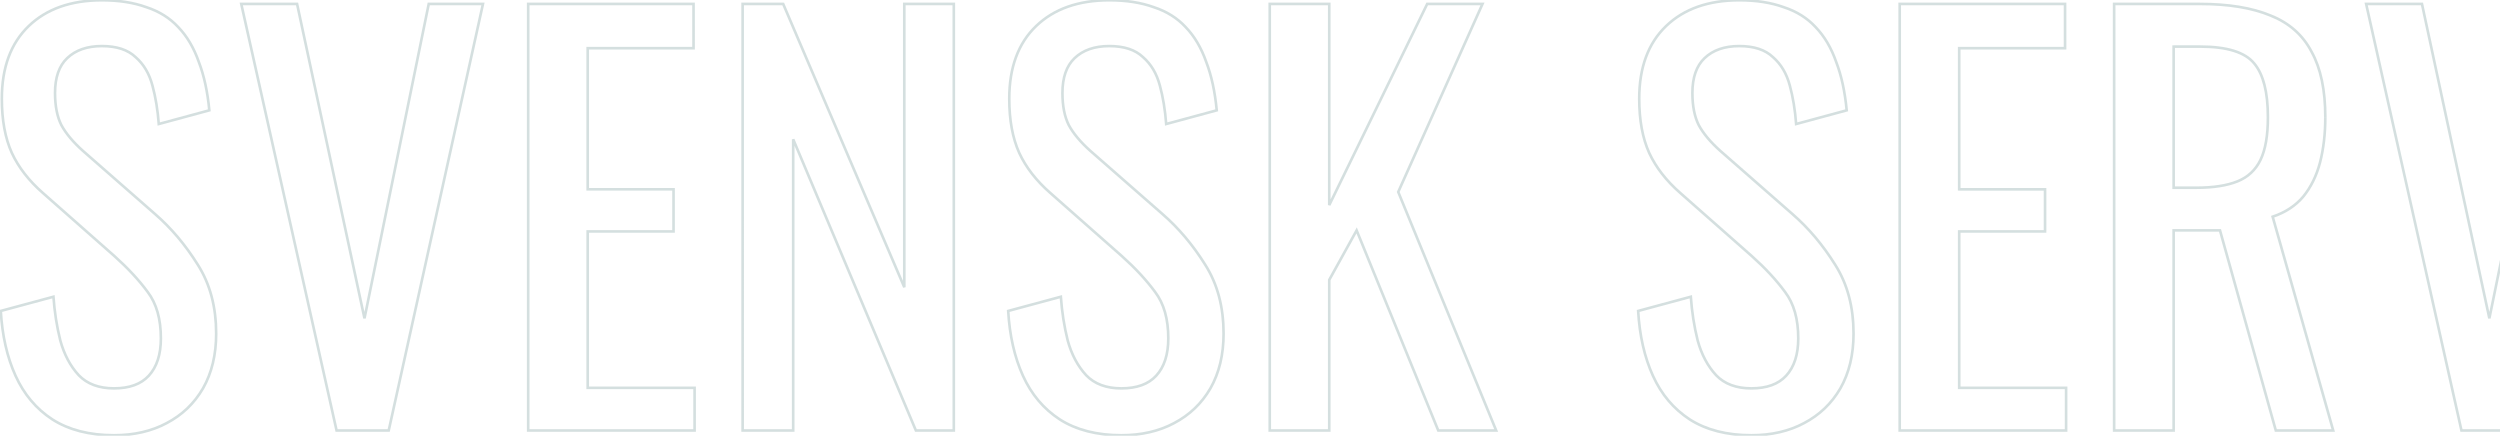 <svg width="1899" height="331" fill="none" xmlns="http://www.w3.org/2000/svg"><path d="M39.8 318.6l-.546.838.008.005.538-.843zm-28-33.2l-.911.412.911-.412zM.6 236.2l-.26-.965-.785.211.047.811.998-.057zm40-10.8l.998-.07-.085-1.212-1.174.317.261.965zm5.2 33.2l-.97.243.003.011.003.011.964-.265zm14 26.4l-.735.678.007.007.007.008.721-.693zm53.2.4l-.736-.677-.001.001.737.676zm-.8-63.6l-.806.592.005.006.004.006.797-.604zM87 194.6l.667-.745-.005-.005-.662.75zm-54.4-48l.662-.75-.004-.003-.658.753zM9 116.2l-.911.412.004.008.907-.42zm12.8-96.4l.693.721-.693-.721zM111 5.4l-.34.94.016.006.016.005L111 5.4zm24.4 15.2l-.735.678.007.008.007.007.721-.693zM151 47l-.944.33.005.015.006.014L151 47zm8 36.8l.261.965.814-.22-.079-.839-.996.094zm-38.4 10.4l-.997.075.09 1.207 1.168-.317-.261-.965zM115.8 65l-.967.256.002.007.965-.263zM103 43.4l-.69.723.016.016.018.016.656-.755zm-52 .8l.691.723v-.001L51 44.2zM46.6 95l-.894.447.007.015.008.014L46.6 95zM63 114.6l-.666.746.007.006.659-.752zm54.8 48l-.659.752.003.003.656-.755zm32.4 38.4l-.848.53.004.007.844-.537zm4 94l.865.503.004-.009-.869-.494zm-27.6 26.4l-.463-.886-.009.004.472.882zm-40 8.2c-18.524 0-33.926-3.969-46.262-11.843l-1.076 1.686c12.73 8.126 28.53 12.157 47.338 12.157v-2zm-46.254-11.838c-12.097-7.889-21.309-18.804-27.635-32.775l-1.822.825c6.474 14.297 15.929 25.515 28.365 33.626l1.092-1.676zm-27.635-32.775c-6.34-14-10.052-30.276-11.113-48.844l-1.996.114c1.072 18.765 4.827 35.29 11.287 49.555l1.822-.825zM.861 237.165l40-10.8-.522-1.93-40 10.8.522 1.93zm38.741-11.695c.804 11.522 2.546 22.647 5.228 33.373l1.94-.486c-2.652-10.607-4.376-21.616-5.172-33.027l-1.996.14zm5.234 33.395c2.968 10.794 7.704 19.744 14.23 26.813l1.469-1.356c-6.275-6.798-10.872-15.448-13.77-25.987l-1.93.53zm14.243 26.828C65.71 292.601 74.93 296 86.6 296v-2c-11.264 0-19.91-3.268-26.079-9.693l-1.442 1.386zM86.6 296c11.91 0 21.021-3.252 27.137-9.924l-1.474-1.352C106.645 290.852 98.156 294 86.6 294v2zm27.136-9.923c6.356-6.908 9.464-16.65 9.464-29.077h-2c0 12.106-3.025 21.298-8.936 27.723l1.472 1.354zM123.2 257c0-14.813-3.367-26.781-10.203-35.804l-1.594 1.208c6.498 8.577 9.797 20.076 9.797 34.596h2zm-10.194-35.792c-6.715-9.133-15.165-18.25-25.34-27.353l-1.333 1.49c10.092 9.03 18.443 18.046 25.061 27.047l1.612-1.184zM87.662 193.85l-54.4-48-1.324 1.5 54.4 48 1.324-1.5zm-54.404-48.003c-10.58-9.257-18.352-19.281-23.35-30.067l-1.815.84c5.135 11.081 13.095 21.323 23.849 30.733l1.316-1.506zM9.911 115.788C4.92 104.752 2.4 91.168 2.4 75h-2c0 16.365 2.548 30.248 7.689 41.612l1.822-.824zM2.4 75c0-23.536 6.737-41.647 20.093-54.479l-1.386-1.442C7.263 32.38.4 51.069.4 75h2zm20.093-54.479C35.863 7.675 54.125 1.2 77.4 1.2v-2c-23.659 0-42.464 6.592-56.293 19.879l1.386 1.442zM77.4 1.2c12.712 0 23.793 1.722 33.26 5.14l.68-1.88C101.607.944 90.288-.8 77.4-.8v2zm33.292 5.151c9.72 3.153 17.701 8.132 23.973 14.927l1.47-1.356c-6.528-7.072-14.813-12.226-24.826-15.473l-.617 1.902zm23.987 14.942c6.551 6.813 11.683 15.483 15.377 26.037l1.888-.66c-3.773-10.78-9.041-19.71-15.823-26.763l-1.442 1.386zm15.388 26.066c3.959 10.295 6.61 22.469 7.937 36.535l1.992-.188c-1.34-14.2-4.022-26.56-8.063-37.065l-1.866.718zm8.672 35.476l-38.4 10.4.522 1.93 38.4-10.4-.522-1.93zm-37.142 11.29c-.804-10.72-2.413-20.517-4.832-29.388l-1.93.526c2.381 8.729 3.972 18.398 4.768 29.012l1.994-.15zm-4.83-29.38c-2.443-9.23-6.804-16.616-13.111-22.1l-1.312 1.51c5.96 5.182 10.132 12.197 12.489 21.1l1.934-.51zM103.69 42.676C97.577 36.84 88.758 34 77.4 34v2c11.042 0 19.29 2.76 24.91 8.123l1.38-1.446zM77.4 34c-11.387 0-20.46 3.123-27.092 9.478l1.384 1.444C57.86 39.011 66.387 36 77.4 36v-2zm-27.091 9.477C43.912 49.596 40.8 58.701 40.8 70.6h2c0-11.568 3.021-20.062 8.891-25.677l-1.382-1.446zM40.8 70.6c0 9.966 1.615 18.266 4.906 24.847l1.788-.894C44.385 88.334 42.8 80.367 42.8 70.6h-2zm4.92 24.876c3.539 6.532 9.091 13.153 16.614 19.87l1.332-1.492c-7.41-6.617-12.791-13.062-16.187-19.33l-1.758.952zm16.621 19.876l54.8 48 1.318-1.504-54.8-48-1.318 1.504zm54.803 48.003c12.186 10.596 22.923 23.319 32.208 38.175l1.696-1.06c-9.381-15.01-20.244-27.888-32.592-38.625l-1.312 1.51zm32.212 38.182c9.216 14.481 13.844 31.754 13.844 51.863h2c0-20.425-4.705-38.085-14.156-52.937l-1.688 1.074zM163.2 253.4c0 15.859-3.303 29.549-9.869 41.106l1.738.988c6.767-11.91 10.131-25.953 10.131-42.094h-2zm-9.865 41.097c-6.571 11.304-15.633 19.971-27.198 26.017l.926 1.772c11.901-6.221 21.24-15.154 28.002-26.783l-1.73-1.006zm-27.207 26.021c-11.298 6.044-24.465 9.082-39.528 9.082v2c15.337 0 28.837-3.095 40.472-9.318l-.944-1.764zM255.663 327l-.976.218.174.782h.802v-1zM183.262 3V2h-1.248l.273 1.218.975-.218zm42.401 0l.977-.21-.169-.79h-.808v1zm51.199 238.8l-.977.21 1.957-.01-.98-.2zM325.663 3V2h-.817l-.163.8.98.2zm41.2 0l.976.216.269-1.216h-1.245v1zm-71.6 324v1h.803l.173-.784-.976-.216zm-38.625-.218l-72.4-324-1.951.436 72.4 324 1.951-.436zM183.262 4h42.401V2h-42.401v2zm41.423-.79l51.2 238.8 1.955-.42-51.2-238.8-1.955.42zM277.842 242l48.8-238.8-1.959-.4-48.8 238.8 1.959.4zM325.663 4h41.2V2h-41.2v2zm40.223-1.216l-71.6 324 1.953.432 71.6-324-1.953-.432zM295.263 326h-39.6v2h39.6v-2zm105.953 1h-1v1h1v-1zm0-324V2h-1v1h1zm125.6 0h1V2h-1v1zm0 33.6v1h1v-1h-1zm-80.4 0v-1h-1v1h1zm0 107.2h-1v1h1v-1zm65.2 0h1v-1h-1v1zm0 32v1h1v-1h-1zm-65.2 0v-1h-1v1h1zm0 118.8h-1v1h1v-1zm81.2 0h1v-1h-1v1zm0 32.4v1h1v-1h-1zm-125.4 0V3h-2v324h2zm-1-323h125.6V2h-125.6v2zm124.6-1v33.6h2V3h-2zm1 32.6h-80.4v2h80.4v-2zm-81.4 1v107.2h2V36.6h-2zm1 108.2h65.2v-2h-65.2v2zm64.2-1v32h2v-32h-2zm1 31h-65.2v2h65.2v-2zm-66.2 1v118.8h2V175.8h-2zm1 119.8h81.2v-2h-81.2v2zm80.2-1V327h2v-32.4h-2zm1 31.4h-126.4v2h126.4v-2zm36.49 1h-1v1h1v-1zm0-324V2h-1v1h1zm30.8 0l.92-.393-.26-.607h-.66v1zm92 215.2l-.919.393 1.919-.393h-1zm0-215.2V2h-1v1h1zm37.6 0h1V2h-1v1zm0 324v1h1v-1h-1zm-28.8 0l-.921.388.257.612h.664v-1zm-93.2-221.2l.922-.388-1.922.388h1zm0 221.2v1h1v-1h-1zm-37.4 0V3h-2v324h2zm-1-323h30.8V2h-30.8v2zm29.881-.607l92 215.2 1.839-.786-92-215.2-1.839.786zM687.906 218.2V3h-2v215.2h2zm-1-214.2h37.6V2h-37.6v2zm36.6-1v324h2V3h-2zm1 323h-28.8v2h28.8v-2zm-27.878.612l-93.2-221.2-1.843.776 93.2 221.2 1.843-.776zM601.506 105.8V327h2V105.8h-2zm1 220.2h-38.4v2h38.4v-2zm202.528-7.4l-.546.838.008.005.538-.843zm-28-33.2l-.911.412.911-.412zm-11.2-49.2l-.26-.965-.784.211.046.811.998-.057zm40-10.8l.998-.07-.085-1.212-1.173.317.26.965zm5.2 33.2l-.97.243.003.011.003.011.964-.265zm14 26.4l-.734.678.006.007.007.008.721-.693zm53.2.4l-.736-.677-.001.001.737.676zm-.8-63.6l-.805.592.004.006.004.006.797-.604zm-25.2-27.2l.667-.745-.005-.005-.662.75zm-54.4-48l.662-.75-.003-.003-.659.753zm-23.6-30.4l-.911.412.004.008.907-.42zm12.8-96.4l.693.721-.693-.721zm89.2-14.4l-.339.94.015.006.016.005.308-.951zm24.4 15.2l-.734.678.006.008.008.007.72-.693zm15.6 26.4l-.943.33.005.015.005.014.933-.359zm8 36.8l.262.965.813-.22-.079-.839-.996.094zm-38.4 10.4l-.997.075.091 1.207 1.168-.317-.262-.965zm-4.8-29.2l-.966.256.002.007.964-.263zm-12.8-21.6l-.69.723.017.016.017.016.656-.755zm-52 .8l.692.723v-.001l-.692-.722zm-4.4 50.8l-.894.447.007.015.008.014.879-.476zm16.4 19.6l-.666.746.008.006.658-.752zm54.8 48l-.659.752.003.003.656-.755zm32.4 38.4l-.848.53.005.007.843-.537zm4 94l.865.503.005-.009-.87-.494zm-27.6 26.4l-.463-.886-.008.004.471.882zm-40 8.2c-18.524 0-33.925-3.969-46.262-11.843l-1.076 1.686c12.731 8.126 28.53 12.157 47.338 12.157v-2zm-46.253-11.838c-12.098-7.889-21.309-18.804-27.636-32.775l-1.822.825c6.474 14.297 15.929 25.515 28.365 33.626l1.093-1.676zm-27.636-32.775c-6.34-14-10.051-30.276-11.112-48.844l-1.997.114c1.072 18.765 4.827 35.29 11.287 49.555l1.822-.825zm-11.85-47.822l40-10.8-.521-1.93-40 10.8.521 1.93zm38.742-11.695c.804 11.522 2.546 22.647 5.227 33.373l1.941-.486c-2.652-10.607-4.377-21.616-5.173-33.027l-1.995.14zm5.233 33.395c2.969 10.794 7.704 19.744 14.23 26.813l1.469-1.356c-6.274-6.798-10.872-15.448-13.77-25.987l-1.929.53zm14.243 26.828c6.632 6.908 15.852 10.307 27.521 10.307v-2c-11.264 0-19.91-3.268-26.078-9.693l-1.443 1.386zM851.834 296c11.911 0 21.022-3.252 27.138-9.924l-1.475-1.352C871.88 290.852 863.39 294 851.834 294v2zm27.136-9.923c6.356-6.908 9.464-16.65 9.464-29.077h-2c0 12.106-3.025 21.298-8.936 27.723l1.472 1.354zM888.434 257c0-14.813-3.367-26.781-10.203-35.804l-1.594 1.208c6.498 8.577 9.797 20.076 9.797 34.596h2zm-10.194-35.792c-6.715-9.133-15.164-18.25-25.339-27.353l-1.333 1.49c10.092 9.03 18.442 18.046 25.061 27.047l1.611-1.184zm-25.344-27.358l-54.4-48-1.323 1.5 54.4 48 1.323-1.5zm-54.403-48.003c-10.58-9.257-18.353-19.281-23.351-30.067l-1.815.84c5.135 11.081 13.095 21.323 23.849 30.733l1.317-1.506zm-23.347-30.059c-4.993-11.036-7.512-24.62-7.512-40.788h-2c0 16.365 2.548 30.248 7.689 41.612l1.823-.824zM767.634 75c0-23.536 6.737-41.647 20.093-54.479l-1.385-1.442C772.497 32.38 765.634 51.069 765.634 75h2zm20.093-54.479C801.098 7.675 819.36 1.2 842.634 1.2v-2c-23.658 0-42.463 6.592-56.292 19.879l1.385 1.442zM842.634 1.2c12.713 0 23.793 1.722 33.261 5.14l.679-1.88C866.841.944 855.522-.8 842.634-.8v2zm33.292 5.151c9.72 3.153 17.701 8.132 23.974 14.927l1.469-1.356c-6.527-7.072-14.813-12.226-24.826-15.473l-.617 1.902zm23.988 14.942c6.551 6.813 11.682 15.483 15.377 26.037l1.887-.66c-3.772-10.78-9.041-19.71-15.823-26.763l-1.441 1.386zm15.387 26.066c3.96 10.295 6.611 22.469 7.938 36.535l1.991-.188c-1.34-14.2-4.022-26.56-8.062-37.065l-1.867.718zm8.672 35.476l-38.4 10.4.523 1.93 38.4-10.4-.523-1.93zm-37.141 11.29c-.804-10.72-2.413-20.517-4.833-29.388l-1.929.526c2.38 8.729 3.971 18.398 4.767 29.012l1.995-.15zm-4.831-29.38c-2.443-9.23-6.804-16.616-13.11-22.1l-1.313 1.51c5.96 5.182 10.133 12.197 12.49 21.1l1.933-.51zm-13.076-22.068C862.811 36.84 853.992 34 842.634 34v2c11.042 0 19.29 2.76 24.91 8.123l1.381-1.446zM842.634 34c-11.386 0-20.46 3.123-27.092 9.478l1.384 1.444C823.094 39.011 831.621 36 842.634 36v-2zm-27.091 9.477c-6.396 6.119-9.509 15.224-9.509 27.123h2c0-11.568 3.021-20.062 8.892-25.677l-1.383-1.446zM806.034 70.6c0 9.966 1.615 18.266 4.906 24.847l1.789-.894c-3.11-6.219-4.695-14.186-4.695-23.953h-2zm4.921 24.876c3.538 6.532 9.091 13.153 16.613 19.87l1.332-1.492c-7.41-6.617-12.791-13.062-16.186-19.33l-1.759.952zm16.621 19.876l54.799 48 1.318-1.504-54.8-48-1.317 1.504zm54.802 48.003c12.186 10.596 22.923 23.319 32.208 38.175l1.696-1.06c-9.381-15.01-20.244-27.888-32.591-38.625l-1.313 1.51zm32.213 38.182c9.215 14.481 13.843 31.754 13.843 51.863h2c0-20.425-4.705-38.085-14.156-52.937l-1.687 1.074zm13.843 51.863c0 15.859-3.303 29.549-9.869 41.106l1.739.988c6.767-11.91 10.13-25.953 10.13-42.094h-2zm-9.864 41.097c-6.572 11.304-15.633 19.971-27.199 26.017l.927 1.772c11.901-6.221 21.24-15.154 28.001-26.783l-1.729-1.006zm-27.207 26.021c-11.299 6.044-24.465 9.082-39.529 9.082v2c15.337 0 28.838-3.095 40.472-9.318l-.943-1.764zM964.497 327h-1v1h1v-1zm0-324V2h-1v1h1zm45.203 0h1V2h-1v1zm0 152.8h-1l1.9.438-.9-.438zM1084.1 3V2h-.63l-.27.562.9.438zm42 0l.91.409.63-1.409h-1.54v1zm-64 142.8l-.92-.409-.17.392.16.397.93-.38zm74.4 181.2v1h1.49l-.57-1.38-.92.38zm-44 0l-.93.378.25.622h.68v-1zm-62-152l.92-.378-.79-1.935-1.01 1.829.88.484zm-20.8 37.6l-.88-.484-.12.226v.258h1zm0 114.4v1h1v-1h-1zm-44.203 0V3h-2v324h2zm-1-323h45.203V2h-45.203v2zm44.203-1v152.8h2V3h-2zm1.9 153.238l74.4-152.8-1.8-.876-74.4 152.8 1.8.876zM1084.1 4h42V2h-42v2zm41.08-1.409l-64 142.8 1.83.818 64-142.8-1.83-.818zm-64.01 143.589l74.4 181.2 1.85-.76-74.4-181.2-1.85.76zM1136.5 326h-44v2h44v-2zm-43.08.622l-62-152-1.85.756 62 152 1.85-.756zm-63.8-152.106l-20.8 37.6 1.75.968 20.8-37.6-1.75-.968zM1008.7 212.6V327h2V212.6h-2zm1 113.4h-45.203v2h45.203v-2zm273.85-7.4l-.55.838.01.005.54-.843zm-28-33.2l-.91.412.91-.412zm-11.2-49.2l-.26-.965-.78.211.04.811 1-.057zm40-10.8l1-.07-.09-1.212-1.17.317.26.965zm5.2 33.2l-.97.243v.011l.01.011.96-.265zm14 26.4l-.73.678v.007l.01.008.72-.693zm53.2.4l-.74-.677v.001l.74.676zm-.8-63.6l-.81.592.01.006v.006l.8-.604zm-25.2-27.2l.67-.745-.01-.005-.66.75zm-54.4-48l.66-.75v-.003l-.66.753zm-23.6-30.4l-.91.412v.008l.91-.42zm12.8-96.4l.69.721-.69-.721zm89.2-14.4l-.34.94.02.006.01.005.31-.951zm24.4 15.2l-.73.678v.008l.01.007.72-.693zm15.6 26.4l-.94.33v.015l.01.014.93-.359zm8 36.8l.26.965.81-.22-.07-.839-1 .094zm-38.4 10.4l-1 .075.09 1.207 1.17-.317-.26-.965zm-4.8-29.2l-.97.256.01.007.96-.263zm-12.8-21.6l-.69.723.02.016.01.016.66-.755zm-52 .8l.69.723v-.001l-.69-.722zm-4.4 50.8l-.89.447v.015l.01.014.88-.476zm16.4 19.6l-.67.746.01.006.66-.752zm54.8 48l-.66.752v.003l.66-.755zm32.4 38.4l-.85.53.01.007.84-.537zm4 94l.86.503.01-.009-.87-.494zm-27.6 26.4l-.46-.886-.01.004.47.882zm-40 8.2c-18.52 0-33.93-3.969-46.26-11.843l-1.08 1.686c12.73 8.126 28.53 12.157 47.34 12.157v-2zm-46.25-11.838c-12.1-7.889-21.31-18.804-27.64-32.775l-1.82.825c6.47 14.297 15.93 25.515 28.36 33.626l1.1-1.676zm-27.64-32.775c-6.34-14-10.05-30.276-11.11-48.844l-2 .114c1.07 18.765 4.83 35.29 11.29 49.555l1.82-.825zm-11.85-47.822l40-10.8-.52-1.93-40 10.8.52 1.93zm38.74-11.695c.81 11.522 2.55 22.647 5.23 33.373l1.94-.486c-2.65-10.607-4.38-21.616-5.17-33.027l-2 .14zm5.24 33.395c2.96 10.794 7.7 19.744 14.23 26.813l1.46-1.356c-6.27-6.798-10.87-15.448-13.77-25.987l-1.92.53zm14.24 26.828c6.63 6.908 15.85 10.307 27.52 10.307v-2c-11.26 0-19.91-3.268-26.08-9.693l-1.44 1.386zM1330.35 296c11.91 0 21.02-3.252 27.14-9.924l-1.48-1.352c-5.61 6.128-14.1 9.276-25.66 9.276v2zm27.14-9.923c6.35-6.908 9.46-16.65 9.46-29.077h-2c0 12.106-3.02 21.298-8.94 27.723l1.48 1.354zm9.46-29.077c0-14.813-3.37-26.781-10.2-35.804l-1.6 1.208c6.5 8.577 9.8 20.076 9.8 34.596h2zm-10.19-35.792c-6.72-9.133-15.17-18.25-25.34-27.353l-1.34 1.49c10.1 9.03 18.45 18.046 25.06 27.047l1.62-1.184zm-25.35-27.358l-54.4-48-1.32 1.5 54.4 48 1.32-1.5zm-54.4-48.003c-10.58-9.257-18.35-19.281-23.35-30.067l-1.82.84c5.14 11.081 13.1 21.323 23.85 30.733l1.32-1.506zm-23.35-30.059c-4.99-11.036-7.51-24.62-7.51-40.788h-2c0 16.365 2.55 30.248 7.69 41.612l1.82-.824zM1246.15 75c0-23.536 6.74-41.647 20.09-54.479l-1.38-1.442c-13.85 13.301-20.71 31.99-20.71 55.921h2zm20.09-54.479C1279.61 7.675 1297.88 1.2 1321.15 1.2v-2c-23.66 0-42.46 6.592-56.29 19.879l1.38 1.442zM1321.15 1.2c12.71 0 23.79 1.722 33.26 5.14l.68-1.88c-9.73-3.515-21.05-5.26-33.94-5.26v2zm33.29 5.151c9.72 3.153 17.7 8.132 23.98 14.927l1.46-1.356c-6.52-7.072-14.81-12.226-24.82-15.473l-.62 1.902zm23.99 14.942c6.55 6.813 11.68 15.483 15.38 26.037l1.88-.66c-3.77-10.78-9.04-19.71-15.82-26.763l-1.44 1.386zm15.39 26.066c3.96 10.295 6.61 22.469 7.93 36.535l2-.188c-1.34-14.2-4.03-26.56-8.07-37.065l-1.86.718zm8.67 35.476l-38.4 10.4.52 1.93 38.4-10.4-.52-1.93zm-37.14 11.29c-.81-10.72-2.42-20.517-4.84-29.388l-1.92.526c2.38 8.729 3.97 18.398 4.76 29.012l2-.15zm-4.83-29.38c-2.45-9.23-6.81-16.616-13.11-22.1l-1.32 1.51c5.96 5.182 10.14 12.197 12.49 21.1l1.94-.51zm-13.08-22.068c-6.11-5.836-14.93-8.677-26.29-8.677v2c11.04 0 19.29 2.76 24.91 8.123l1.38-1.446zM1321.15 34c-11.39 0-20.46 3.123-27.09 9.478l1.38 1.444c6.17-5.911 14.7-8.922 25.71-8.922v-2zm-27.09 9.477c-6.4 6.119-9.51 15.224-9.51 27.123h2c0-11.568 3.02-20.062 8.89-25.677l-1.38-1.446zm-9.51 27.123c0 9.966 1.61 18.266 4.91 24.847l1.78-.894c-3.1-6.219-4.69-14.186-4.69-23.953h-2zm4.92 24.876c3.54 6.532 9.09 13.153 16.61 19.87l1.34-1.492c-7.41-6.617-12.8-13.062-16.19-19.33l-1.76.952zm16.62 19.876l54.8 48 1.32-1.504-54.8-48-1.32 1.504zm54.8 48.003c12.19 10.596 22.93 23.319 32.21 38.175l1.7-1.06c-9.38-15.01-20.25-27.888-32.59-38.625l-1.32 1.51zm32.22 38.182c9.21 14.481 13.84 31.754 13.84 51.863h2c0-20.425-4.7-38.085-14.16-52.937l-1.68 1.074zm13.84 51.863c0 15.859-3.3 29.549-9.87 41.106l1.74.988c6.77-11.91 10.13-25.953 10.13-42.094h-2zm-9.86 41.097c-6.58 11.304-15.64 19.971-27.2 26.017l.92 1.772c11.9-6.221 21.24-15.154 28-26.783l-1.72-1.006zm-27.21 26.021c-11.3 6.044-24.47 9.082-39.53 9.082v2c15.34 0 28.84-3.095 40.47-9.318l-.94-1.764zm73.13 6.482h-1v1h1v-1zm0-324V2h-1v1h1zm125.6 0h1V2h-1v1zm0 33.6v1h1v-1h-1zm-80.4 0v-1h-1v1h1zm0 107.2h-1v1h1v-1zm65.2 0h1v-1h-1v1zm0 32v1h1v-1h-1zm-65.2 0v-1h-1v1h1zm0 118.8h-1v1h1v-1zm81.2 0h1v-1h-1v1zm0 32.4v1h1v-1h-1zm-125.4 0V3h-2v324h2zm-1-323h125.6V2h-125.6v2zm124.6-1v33.6h2V3h-2zm1 32.6h-80.4v2h80.4v-2zm-81.4 1v107.2h2V36.6h-2zm1 108.2h65.2v-2h-65.2v2zm64.2-1v32h2v-32h-2zm1 31h-65.2v2h65.2v-2zm-66.2 1v118.8h2V175.8h-2zm1 119.8h81.2v-2h-81.2v2zm80.2-1V327h2v-32.4h-2zm1 31.4h-126.4v2h126.4v-2zm36.49 1h-1v1h1v-1zm0-324V2h-1v1h1zm118.8 8.8l-.38.924.01.003v.003l.37-.93zm31.2 27.6l-.88.462v.011l.01.011.87-.484zm6.4 84l.97.254v-.006l-.97-.248zm-12.8 26l.77.646v-.007l.01-.007-.78-.632zm-23.2 15.2l-.31-.949-.91.302.26.92.96-.273zm46 162.4v1h1.33l-.36-1.273-.97.273zm-43.6 0l-.96.269.2.731h.76v-1zm-42.4-152l.97-.269-.21-.731h-.76v1zm-35.2 0v-1h-1v1h1zm0 152v1h1v-1h-1zm0-184.4h-1v1h1v-1zm66-21.2l.9.435-.9-.435zm-4.8-73.2l-.77.63v.007l.01.006.76-.643zm-61.2-12.8v-1h-1v1h1zM1606.9 327V3h-2v324h2zm-1-323h65.2V2h-65.2v2zm65.2 0c21.52 0 39.25 2.924 53.22 8.724l.77-1.848C1710.79 4.943 1692.78 2 1671.1 2v2zm53.23 8.73c13.93 5.516 24.14 14.557 30.69 27.132l1.77-.924c-6.78-13.025-17.37-22.384-31.72-28.068l-.74 1.86zm30.7 27.154c6.82 12.335 10.27 28.683 10.27 49.116h2c0-20.634-3.48-37.352-10.52-50.084l-1.75.968zM1765.3 89c0 12.463-1.32 23.845-3.97 34.152l1.94.496c2.69-10.493 4.03-22.044 4.03-34.648h-2zm-3.96 34.146c-2.64 10.013-6.85 18.546-12.61 25.622l1.55 1.264c5.97-7.324 10.29-16.124 12.99-26.378l-1.93-.508zm-12.6 25.608c-5.74 6.778-13.31 11.749-22.75 14.897l.63 1.898c9.75-3.252 17.65-8.414 23.65-15.503l-1.53-1.292zm-23.4 16.119l46 162.4 1.93-.546-46-162.4-1.93.546zM1772.3 326h-43.6v2h43.6v-2zm-42.63.731l-42.4-152-1.93.538 42.4 152 1.93-.538zM1686.3 174h-35.2v2h35.2v-2zm-36.2 1v152h2V175h-2zm1 151h-45.2v2h45.2v-2zm0-182.4h17.2v-2h-17.2v2zm17.2 0c12.87 0 23.41-1.607 31.57-4.872l-.74-1.856c-7.84 3.135-18.1 4.728-30.83 4.728v2zm31.57-4.872c8.24-3.292 14.29-8.934 18.13-16.893l-1.8-.87c-3.62 7.508-9.3 12.799-17.07 15.907l.74 1.856zm18.13-16.893c3.83-7.928 5.7-18.9 5.7-32.835h-2c0 13.798-1.86 24.426-5.5 31.965l1.8.87zM1723.7 89c0-19.008-3.47-32.903-10.63-41.443l-1.53 1.286c6.7 7.993 10.16 21.299 10.16 40.157h2zm-10.62-41.43c-7.24-8.906-21.38-13.17-41.98-13.17v2c20.48 0 33.8 4.27 40.43 12.43l1.55-1.26zM1671.1 34.4h-20v2h20v-2zm-21 1v107.2h2V35.4h-2zM1869.72 327l-.97.218.17.782h.8v-1zm-72.4-324V2h-1.24l.27 1.218.97-.218zm42.4 0l.98-.21-.17-.79h-.81v1zm51.21 238.8l-.98.21 1.95-.01-.97-.2zM1939.72 3V2h-.81l-.16.8.97.2zm41.21 0l.97.216.27-1.216h-1.24v1zm-71.61 324v1h.81l.17-.784-.98-.216zm-38.62-.218l-72.4-324-1.95.436 72.4 324 1.95-.436zM1797.32 4h42.4V2h-42.4v2zm41.43-.79l51.2 238.8 1.95-.42-51.2-238.8-1.95.42zM1891.9 242l48.8-238.8-1.95-.4-48.8 238.8 1.95.4zm47.82-238h41.21V2h-41.21v2zm40.23-1.216l-71.6 324 1.95.432 71.6-324-1.95-.432zM1909.32 326h-39.6v2h39.6v-2zm108.36 1h-1v1h1v-1zm0-324V2h-1v1h1zm44.4 0h1V2h-1v1zm0 324v1h1v-1h-1zm-43.4 0V3h-2v324h2zm-1-323h44.4V2h-44.4v2zm43.4-1v324h2V3h-2zm1 323h-44.4v2h44.4v-2zm80.02-9.8l-.61.794.01.006.6-.8zm-26.4-38.8l-.96.283v.014l.96-.297zm0-226l-.96-.297v.014l.96.283zm26.4-37.6l.57.818v-.002l-.57-.816zm101.6-2.4l-.54.844.01.005.53-.849zm25.6 32l-.94.343v.016l.94-.359zm8 75.6v1h1v-1h-1zm-42.8 0h-1v1h1v-1zm-2-54.4l-1 .114.01.016v.016l.99-.146zm-9.6-21.6l.69-.725-.69.725zm-54.8.8l.67.74.01-.008.01-.009-.69-.723zM2156.5 67l-.99-.181v.02l.99.161zm1.6 202l-.97.268.01.007.96-.275zm64.4 18l.7.707.01-.009.01-.008-.72-.69zm12-80.4v-1h-1v1h1zm42.8 0h1v-1h-1v1zm-7.2 76.4l.95.306v-.005l-.95-.301zm-24.8 35.2l.57.817.01-.004.01-.004-.59-.809zm-49.6 11.4c-22.81 0-40.44-4.775-53-14.2l-1.2 1.6c13.03 9.775 31.14 14.6 54.2 14.6v-2zm-53-14.194c-12.35-9.464-21.04-22.218-26.05-38.303l-1.91.594c5.13 16.448 14.04 29.561 26.75 39.297l1.21-1.588zm-26.04-38.289c-4.77-16.16-7.16-34.196-7.16-54.117h-2c0 20.079 2.41 38.31 7.24 54.683l1.92-.566zM2109.5 223V108.6h-2V223h2zm0-114.4c0-21.797 2.39-40.764 7.16-56.917l-1.92-.566c-4.84 16.38-7.24 35.547-7.24 57.483h2zm7.15-56.903c5.01-16.08 13.69-28.42 26.02-37.079l-1.15-1.636c-12.73 8.94-21.65 21.668-26.78 38.12l1.91.595zm26.02-37.081C2155.24 5.713 2172.88 1.2 2195.7 1.2v-2c-23.05 0-41.15 4.554-54.18 13.784l1.15 1.632zM2195.7 1.2c20.16 0 35.94 3.716 47.46 11.044l1.07-1.688C2232.28 2.951 2216.07-.8 2195.7-.8v2zm47.47 11.049c11.8 7.343 20.19 17.827 25.19 31.494l1.88-.686c-5.14-14.067-13.82-24.916-26.01-32.506l-1.06 1.698zm25.19 31.51c5.28 13.723 7.94 30.261 7.94 49.641h2c0-19.553-2.68-36.348-8.07-50.359l-1.87.718zm7.94 49.641V119h2V93.4h-2zm1 24.6h-42.8v2h42.8v-2zm-41.8 1V96.2h-2V119h2zm0-22.8c0-12.035-.67-22.619-2.01-31.746l-1.98.292c1.32 9.006 1.99 19.489 1.99 31.454h2zm-2.01-31.713c-1.09-9.501-4.36-16.943-9.9-22.212l-1.38 1.45c5.12 4.864 8.25 11.822 9.29 20.988l1.99-.226zm-9.9-22.212c-5.62-5.332-14.87-7.875-27.49-7.875v2c12.44 0 21.05 2.524 26.11 7.325l1.38-1.45zM2196.1 34.4c-12.92 0-22.56 2.82-28.69 8.677l1.38 1.446c5.6-5.343 14.62-8.123 27.31-8.123v-2zm-28.68 8.66c-6.07 5.52-10.01 13.475-11.91 23.759l1.97.362c1.84-9.983 5.63-17.494 11.29-22.641l-1.35-1.48zm-11.91 23.78c-1.61 9.934-2.41 21.59-2.41 34.96h2c0-13.296.79-24.84 2.38-34.64l-1.97-.32zm-2.41 34.96v128.4h2V101.8h-2zm0 128.4c0 16.308 1.33 29.343 4.03 39.068l1.93-.536c-2.63-9.475-3.96-22.306-3.96-38.532h-2zm4.04 39.075c2.71 9.488 7.22 16.393 13.61 20.563l1.09-1.676c-5.87-3.83-10.16-10.258-12.78-19.437l-1.92.55zm13.61 20.563c6.35 4.141 14.83 6.162 25.35 6.162v-2c-10.29 0-18.34-1.979-24.26-5.838l-1.09 1.676zM2196.1 296c12.37 0 21.49-2.684 27.1-8.293l-1.41-1.414c-5.06 5.057-13.53 7.707-25.69 7.707v2zm27.12-8.31c5.51-5.787 8.91-13.598 10.27-23.352l-1.98-.276c-1.32 9.446-4.58 16.835-9.74 22.248l1.45 1.38zm10.27-23.352c1.34-9.658 2.01-20.906 2.01-33.738h-2c0 12.768-.67 23.92-1.99 33.462l1.98.276zm2.01-33.738v-24h-2v24h2zm-1-23h42.8v-2h-42.8v2zm41.8-1v24h2v-24h-2zm0 24c0 19.654-2.39 37.016-7.16 52.099l1.91.602c4.84-15.317 7.25-32.889 7.25-52.701h-2zm-7.16 52.094c-4.74 14.749-12.88 26.299-24.43 34.697l1.18 1.618c11.91-8.669 20.3-20.585 25.16-35.703l-1.91-.612zm-24.42 34.689c-11.5 8.102-27.8 12.217-49.02 12.217v2c21.44 0 38.21-4.152 50.17-12.583l-1.15-1.634zm75.64 9.617h-1v1h1v-1zm0-324V2h-1v1h1zm125.6 0h1V2h-1v1zm0 33.6v1h1v-1h-1zm-80.4 0v-1h-1v1h1zm0 107.2h-1v1h1v-1zm65.2 0h1v-1h-1v1zm0 32v1h1v-1h-1zm-65.2 0v-1h-1v1h1zm0 118.8h-1v1h1v-1zm81.2 0h1v-1h-1v1zm0 32.4v1h1v-1h-1zm-125.4 0V3h-2v324h2zm-1-323h125.6V2h-125.6v2zm124.6-1v33.6h2V3h-2zm1 32.6h-80.4v2h80.4v-2zm-81.4 1v107.2h2V36.6h-2zm1 108.2h65.2v-2h-65.2v2zm64.2-1v32h2v-32h-2zm1 31h-65.2v2h65.2v-2zm-66.2 1v118.8h2V175.8h-2zm1 119.8h81.2v-2h-81.2v2zm80.2-1V327h2v-32.4h-2zm1 31.4h-126.4v2h126.4v-2z" fill="#D4DFDF"/></svg>